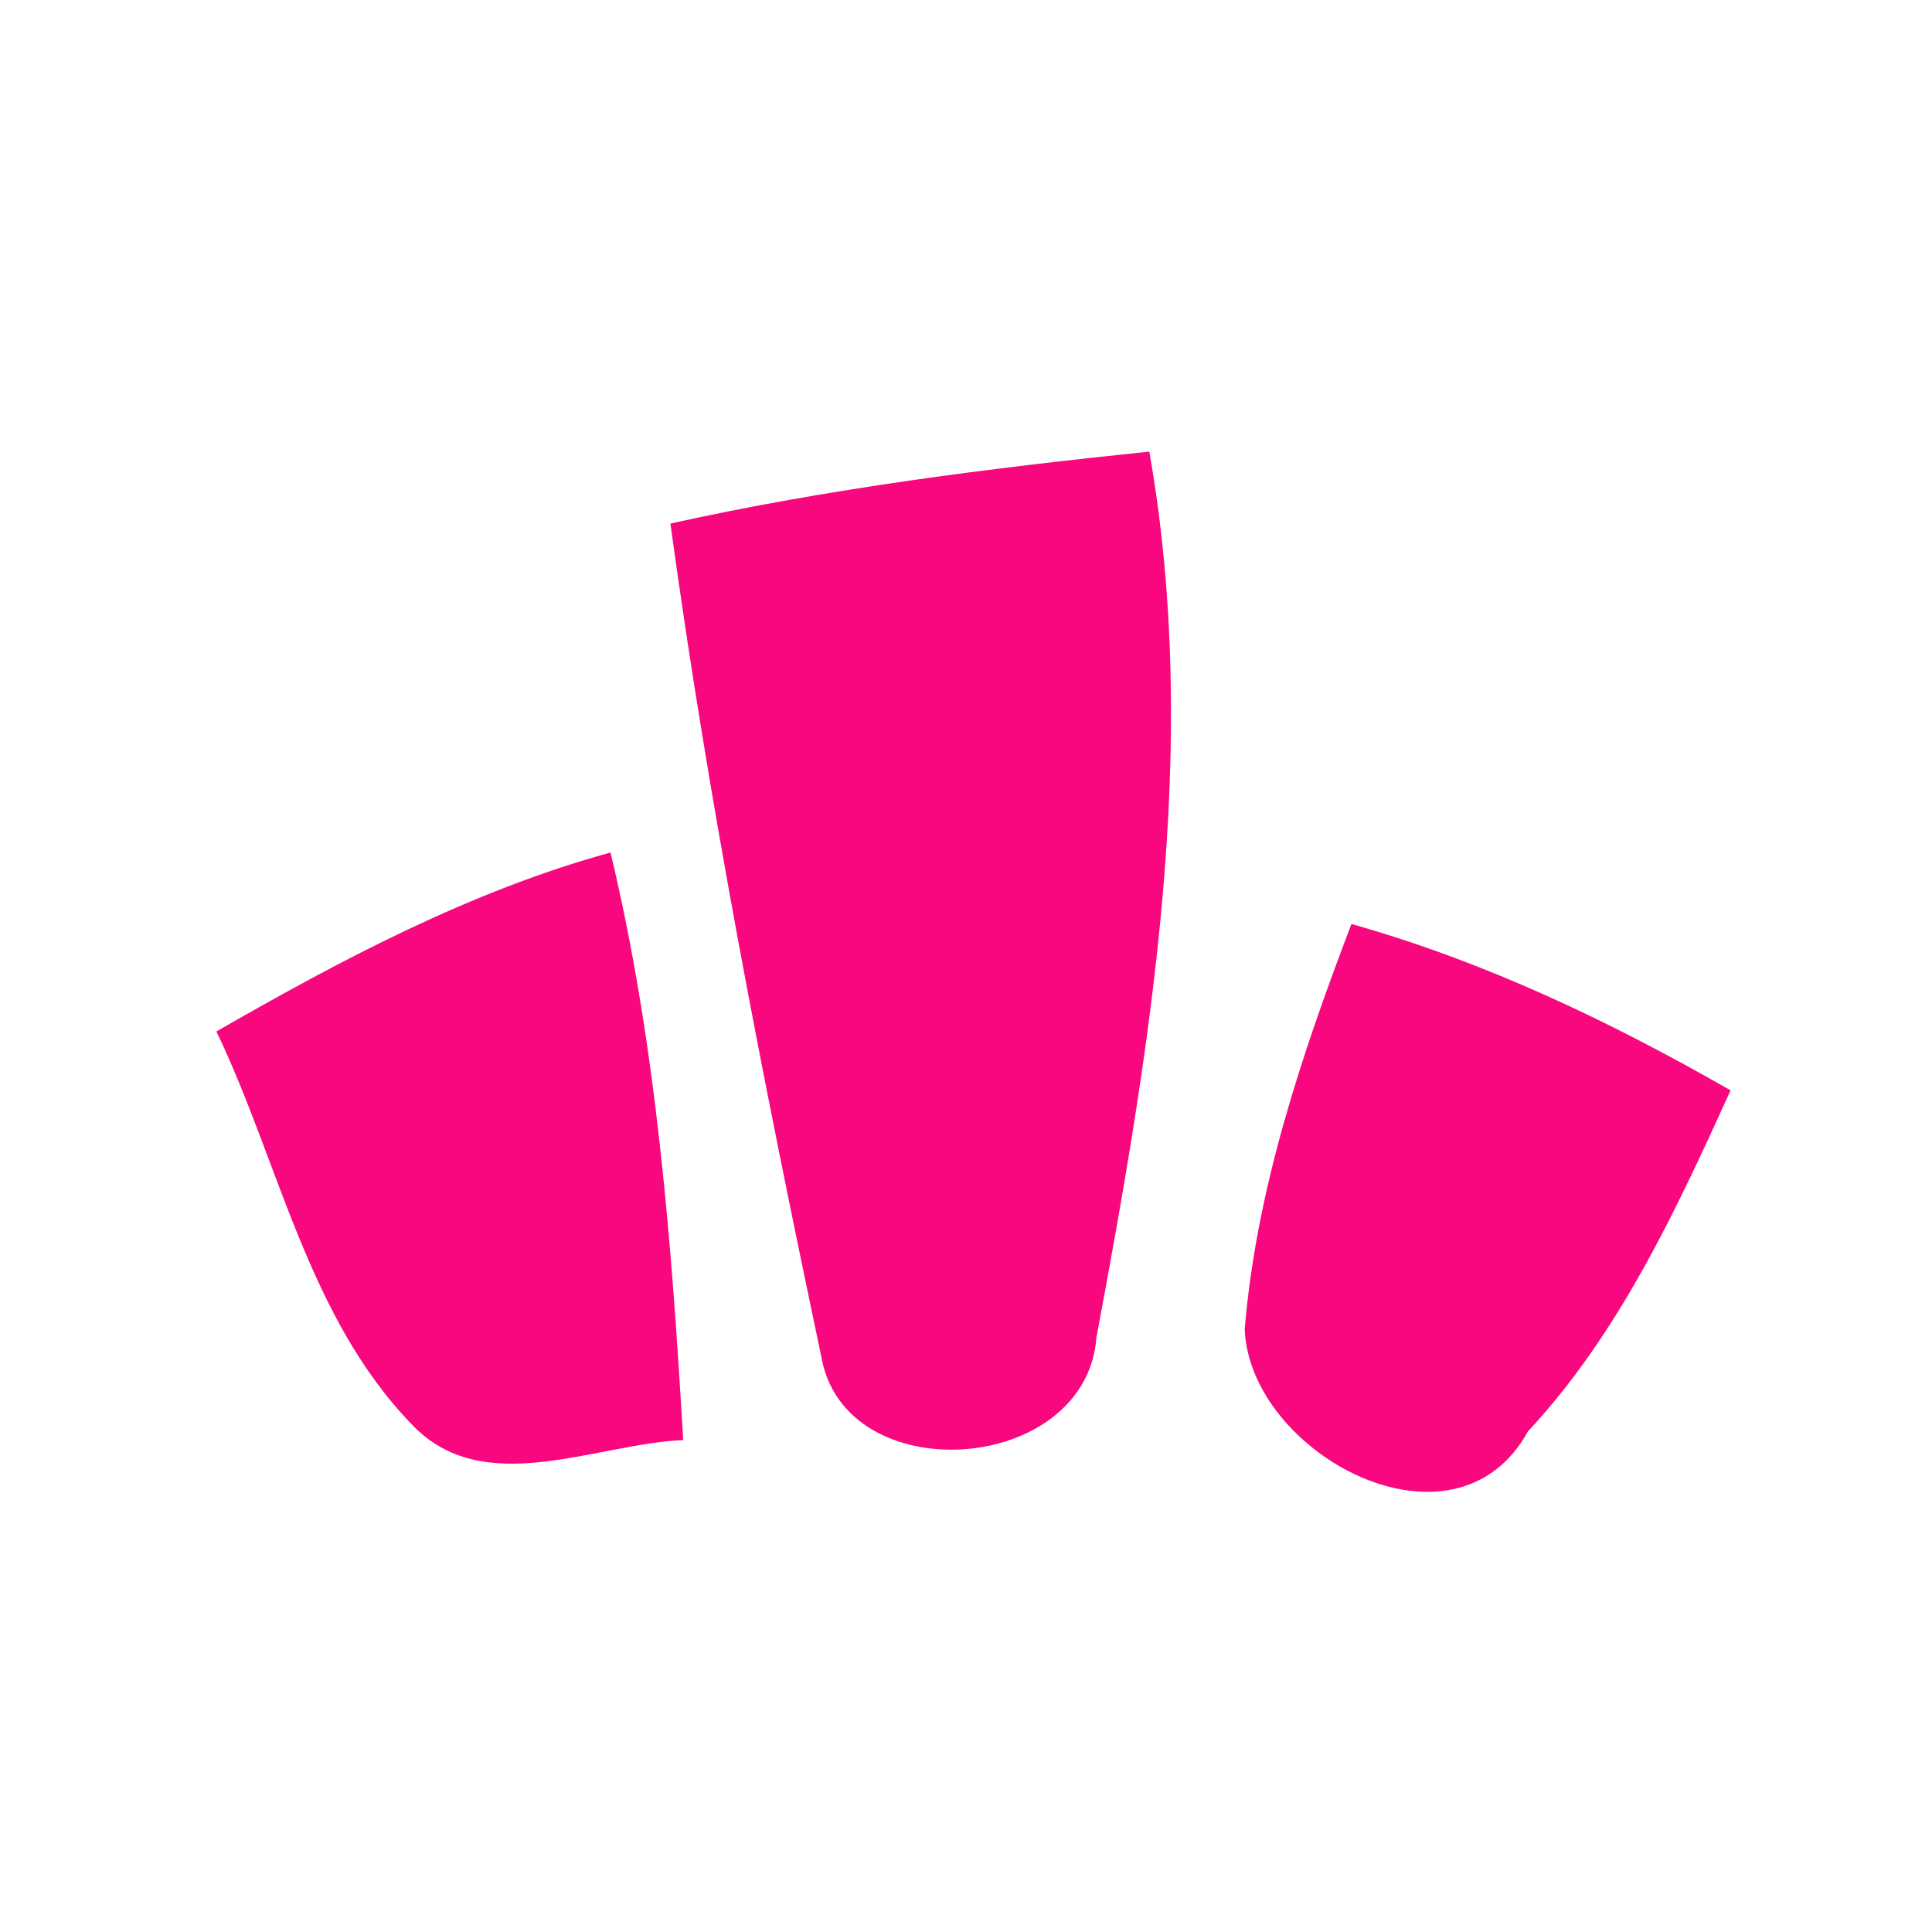 <?xml version="1.0" encoding="UTF-8" ?>
<!DOCTYPE svg PUBLIC "-//W3C//DTD SVG 1.1//EN" "http://www.w3.org/Graphics/SVG/1.1/DTD/svg11.dtd">
<svg width="80pt" height="80pt" viewBox="0 0 80 80" version="1.1" xmlns="http://www.w3.org/2000/svg">
<path fill="#f8007c" opacity="0.97" d=" M 27.76 21.68 C 34.29 20.23 40.94 19.39 47.59 18.70 C 49.74 30.88 47.64 43.38 45.40 55.39 C 44.96 61.10 34.92 61.76 34.00 56.13 C 31.59 44.72 29.34 33.25 27.76 21.68 Z" />
<path fill="#f8007c" opacity="0.97" d=" M 8.96 42.71 C 14.15 39.73 19.48 36.90 25.28 35.30 C 27.19 43.27 27.81 51.47 28.29 59.63 C 24.57 59.80 20.01 62.10 17.06 58.99 C 12.75 54.55 11.56 48.12 8.96 42.71 Z" />
<path fill="#f8007c" opacity="0.97" d=" M 55.96 38.26 C 61.49 39.82 66.69 42.30 71.66 45.15 C 69.39 50.14 67.04 55.22 63.27 59.27 C 60.24 64.78 51.75 60.21 51.54 55.04 C 52.02 49.26 53.90 43.66 55.96 38.26 Z" />
</svg>
